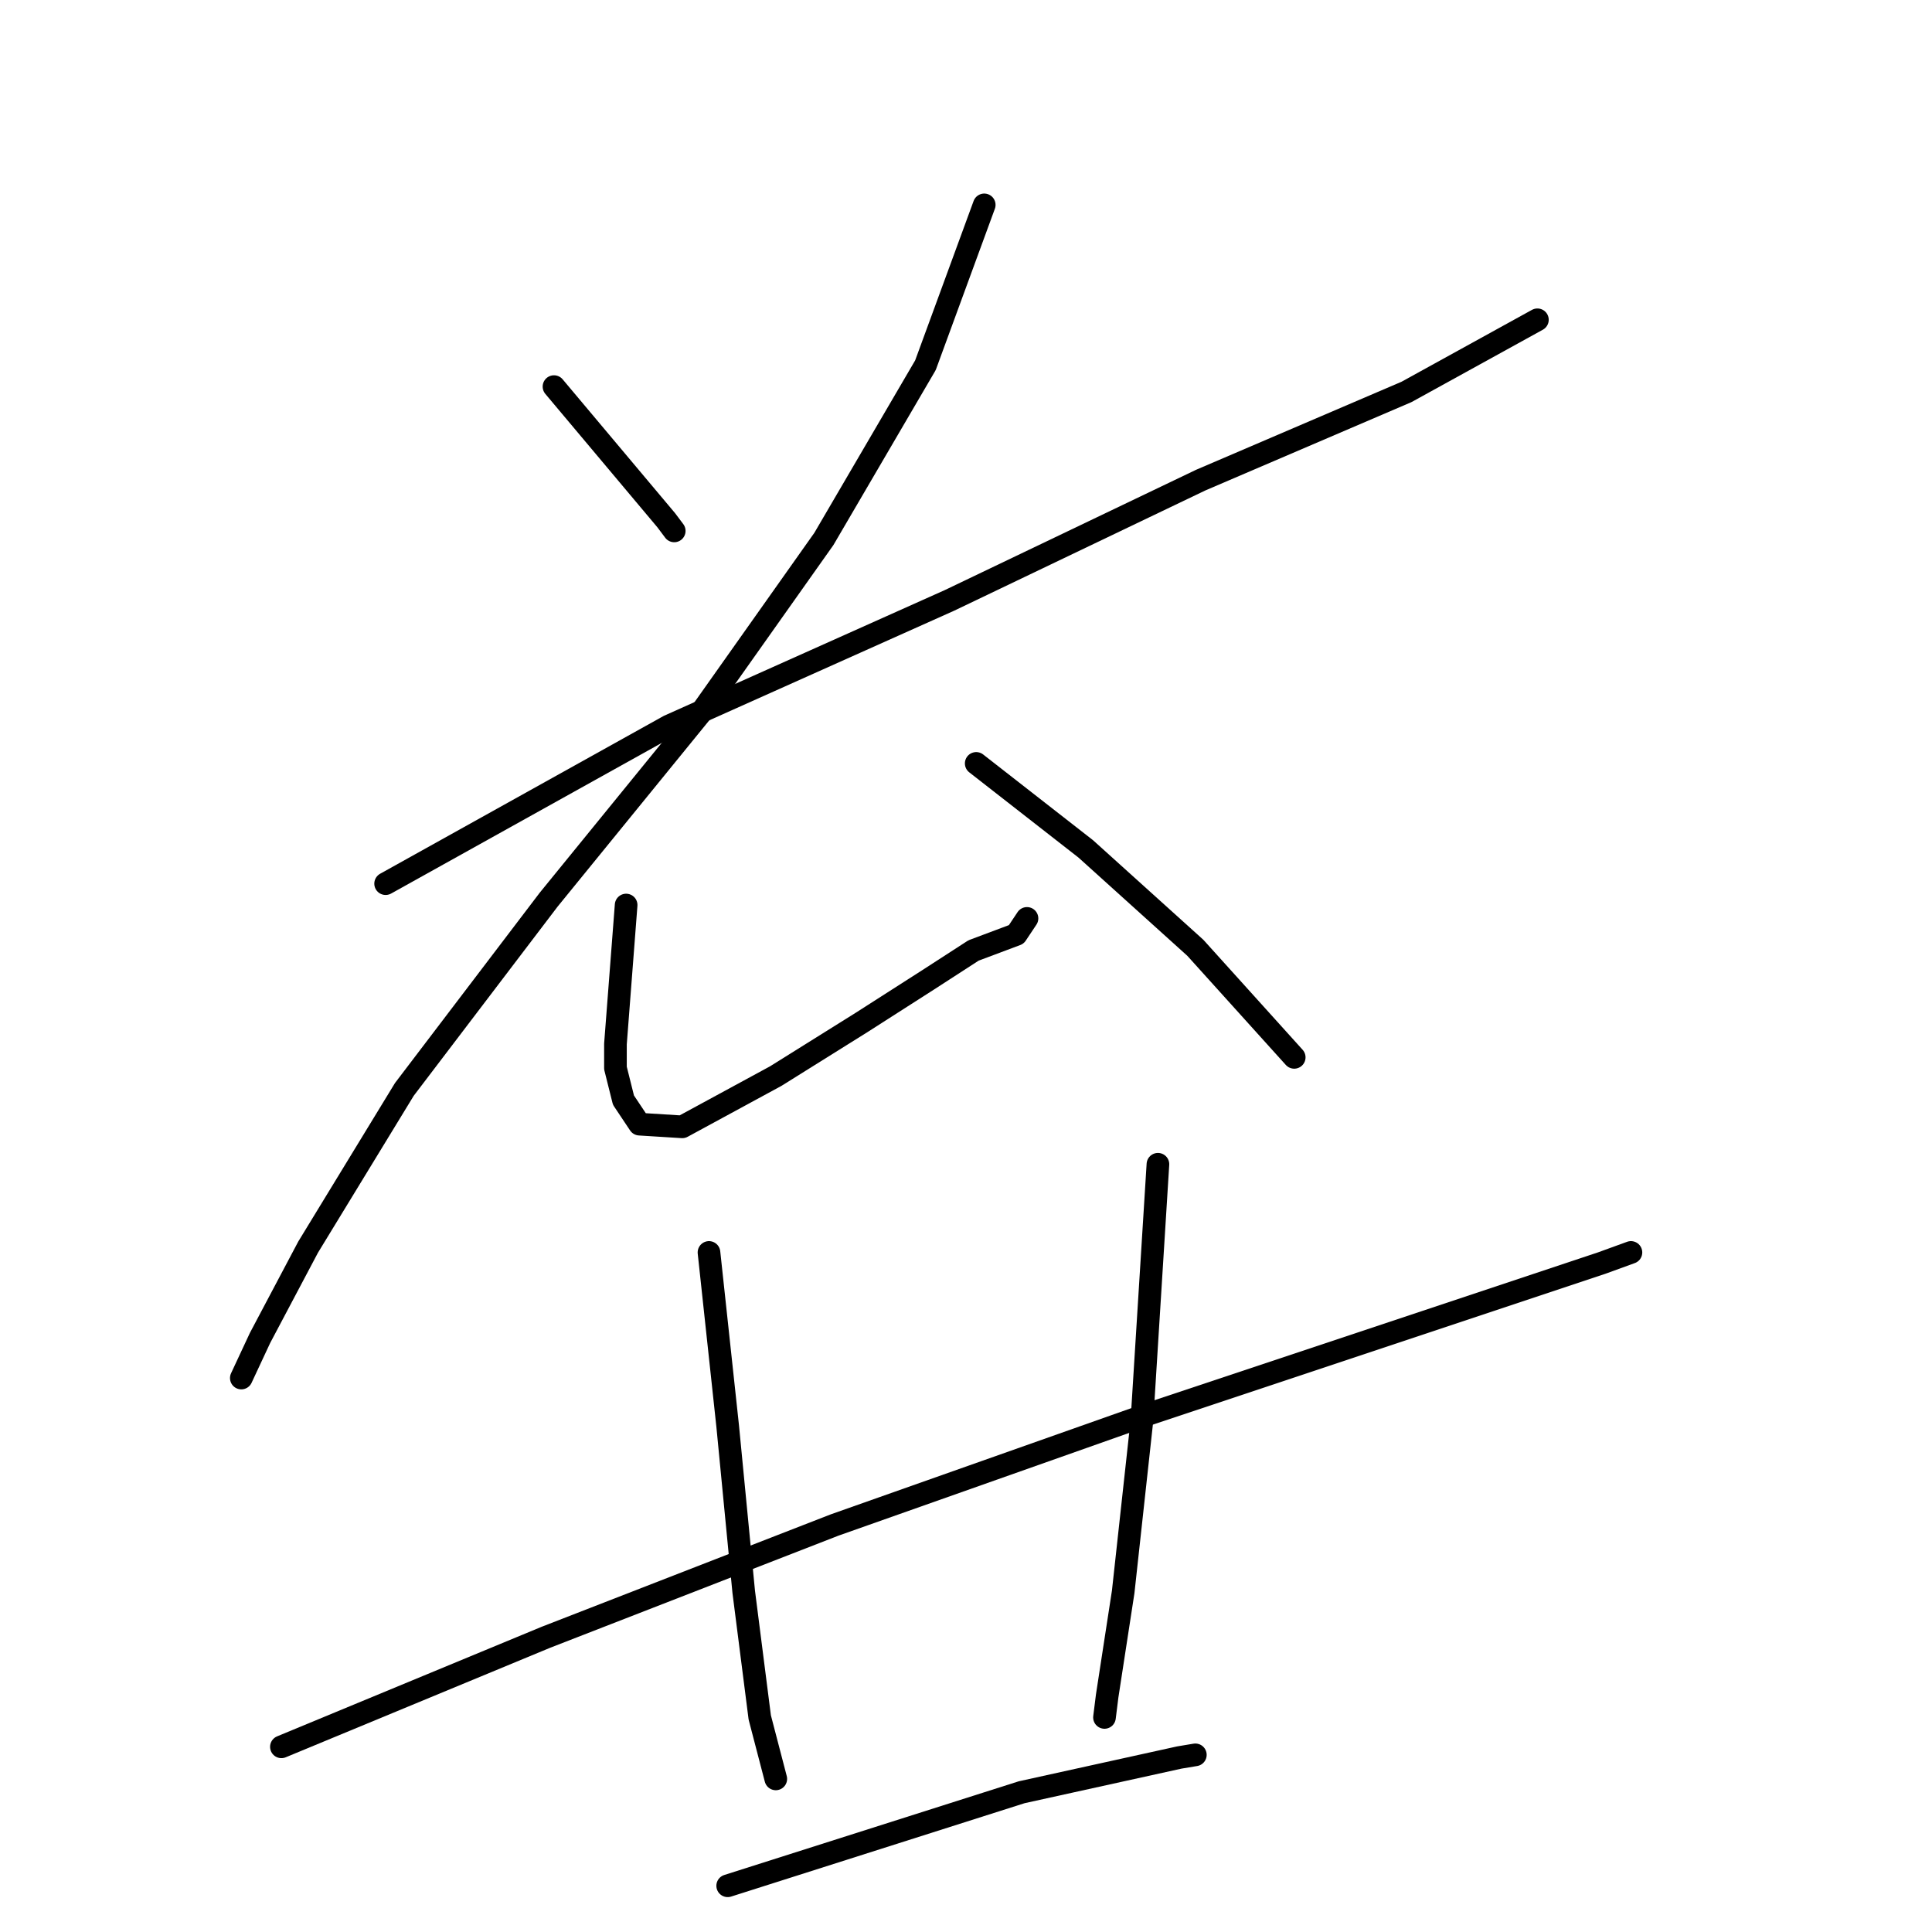 <?xml version="1.0" standalone="no"?>
    <svg width="256" height="256" xmlns="http://www.w3.org/2000/svg" version="1.1">
    <polyline stroke="black" stroke-width="3" stroke-linecap="round" fill="transparent" stroke-linejoin="round" points="73.406 51.227 88.278 68.932 89.34 70.348 89.34 70.348 " />
        <polyline stroke="black" stroke-width="3" stroke-linecap="round" fill="transparent" stroke-linejoin="round" points="51.097 117.089 88.632 96.197 125.812 79.555 159.098 63.62 186.364 51.935 203.714 42.374 203.714 42.374 " />
        <polyline stroke="black" stroke-width="3" stroke-linecap="round" fill="transparent" stroke-linejoin="round" points="130.416 27.148 122.626 48.394 109.17 71.41 92.881 94.427 72.698 119.214 53.576 144.355 40.829 165.247 34.455 177.286 31.976 182.598 31.976 182.598 " />
        <polyline stroke="black" stroke-width="3" stroke-linecap="round" fill="transparent" stroke-linejoin="round" points="82.966 119.922 81.55 138.335 81.55 141.522 82.612 145.771 84.737 148.958 90.403 149.312 102.796 142.585 114.127 135.503 122.98 129.837 128.999 125.942 134.665 123.817 136.081 121.693 136.081 121.693 " />
        <polyline stroke="black" stroke-width="3" stroke-linecap="round" fill="transparent" stroke-linejoin="round" points="129.353 101.155 143.872 112.486 158.39 125.588 171.491 140.106 171.491 140.106 " />
        <polyline stroke="black" stroke-width="3" stroke-linecap="round" fill="transparent" stroke-linejoin="round" points="37.288 231.464 72.343 216.945 110.586 202.073 151.662 187.555 188.842 175.162 212.213 167.371 216.108 165.955 216.108 165.955 " />
        <polyline stroke="black" stroke-width="3" stroke-linecap="round" fill="transparent" stroke-linejoin="round" points="93.944 165.955 96.422 188.972 98.547 210.926 100.671 227.568 102.796 235.713 102.796 235.713 " />
        <polyline stroke="black" stroke-width="3" stroke-linecap="round" fill="transparent" stroke-linejoin="round" points="153.432 154.27 151.308 188.263 148.829 210.926 146.704 224.736 146.35 227.568 146.35 227.568 " />
        <polyline stroke="black" stroke-width="3" stroke-linecap="round" fill="transparent" stroke-linejoin="round" points="96.422 249.877 135.373 237.483 156.265 232.88 158.39 232.526 158.39 232.526 " />
        </svg>